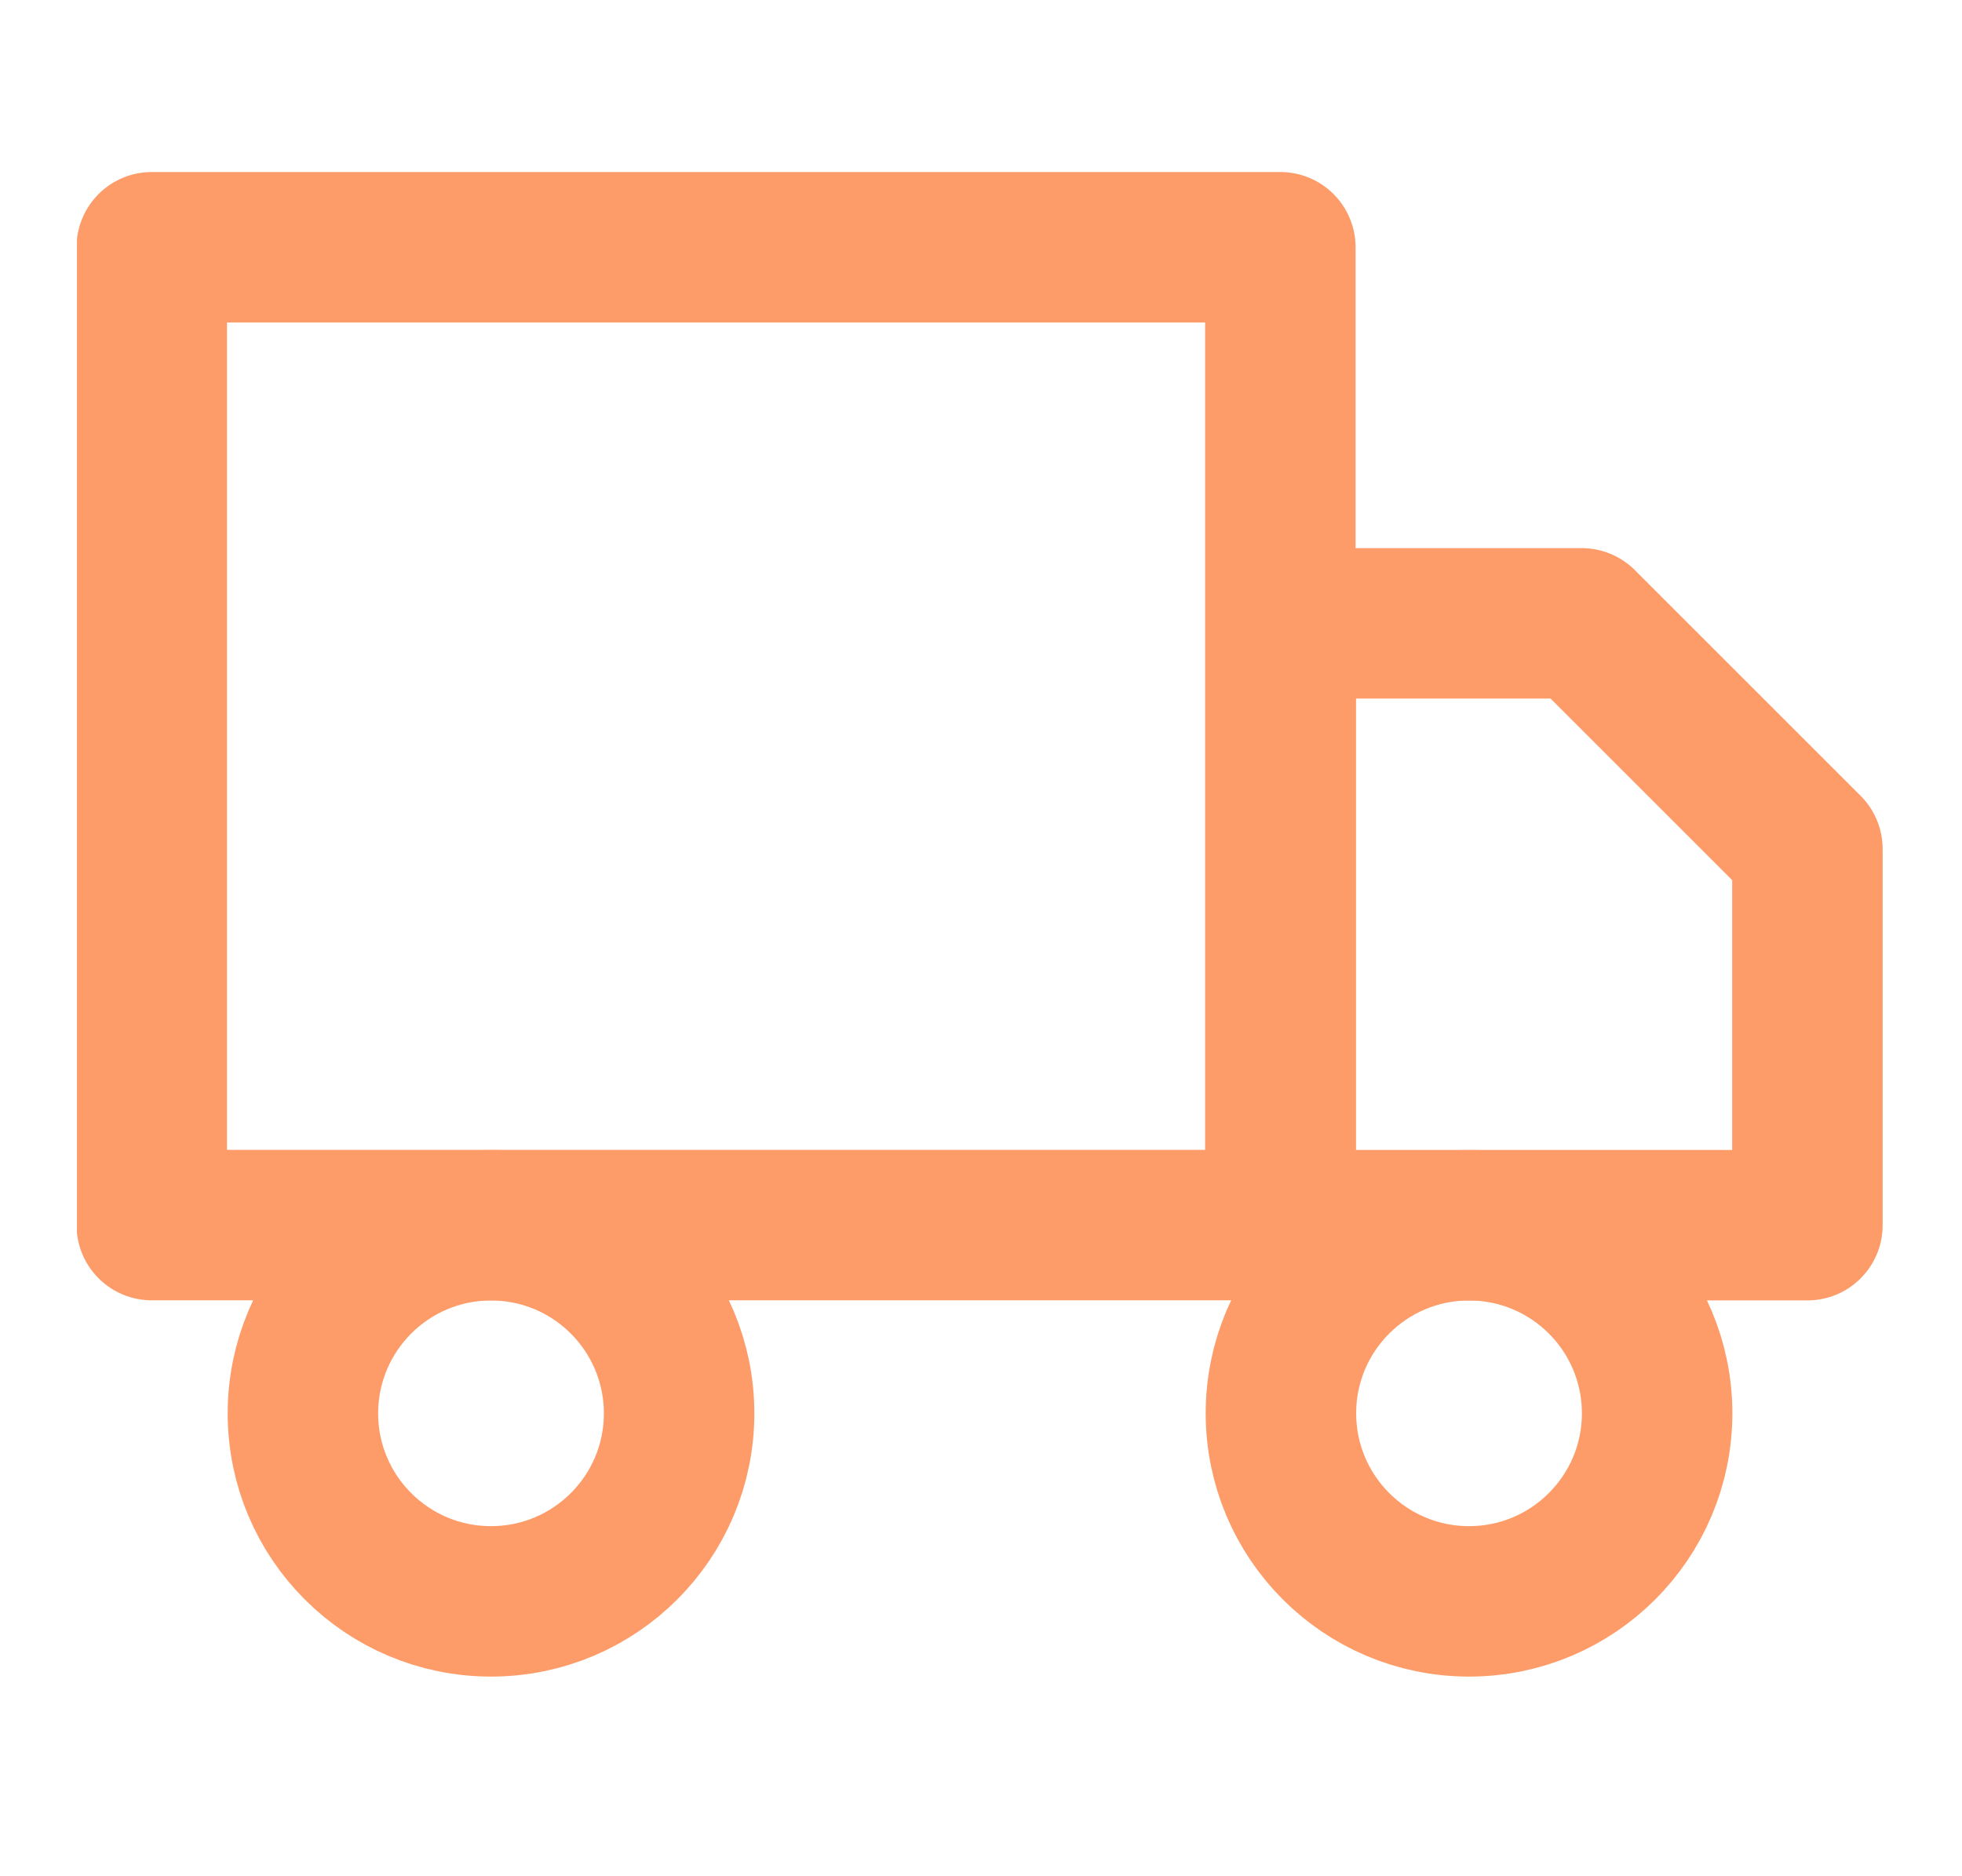 <svg width="23" height="22" viewBox="0 0 23 22" fill="none" xmlns="http://www.w3.org/2000/svg">
<g clip-path="url(#clip0_945_3404)">
<path d="M15.009 2.899H1.779L1.779 14.365H15.009L15.009 2.899Z" stroke="#FE9C69" stroke-width="1.764" stroke-linecap="round" stroke-linejoin="round"/>
<path d="M15.014 7.309H18.542L21.188 9.955V14.366H15.014L15.014 7.309Z" stroke="#FE9C69" stroke-width="1.764" stroke-linecap="round" stroke-linejoin="round"/>
<path d="M5.756 18.777C6.974 18.777 7.961 17.79 7.961 16.573C7.961 15.355 6.974 14.367 5.756 14.367C4.538 14.367 3.551 15.355 3.551 16.573C3.551 17.79 4.538 18.777 5.756 18.777Z" stroke="#FE9C69" stroke-width="1.764" stroke-linecap="round" stroke-linejoin="round"/>
<path d="M17.221 18.777C18.439 18.777 19.426 17.789 19.426 16.572C19.426 15.354 18.439 14.367 17.221 14.367C16.003 14.367 15.016 15.354 15.016 16.572C15.016 17.789 16.003 18.777 17.221 18.777Z" stroke="#FE9C69" stroke-width="1.764" stroke-linecap="round" stroke-linejoin="round"/>
</g>
<defs>
<clipPath id="clip0_945_3404">
<rect width="21.168" height="21.168" fill="white" transform="translate(0.902 0.253)"/>
</clipPath>
</defs>
</svg>

